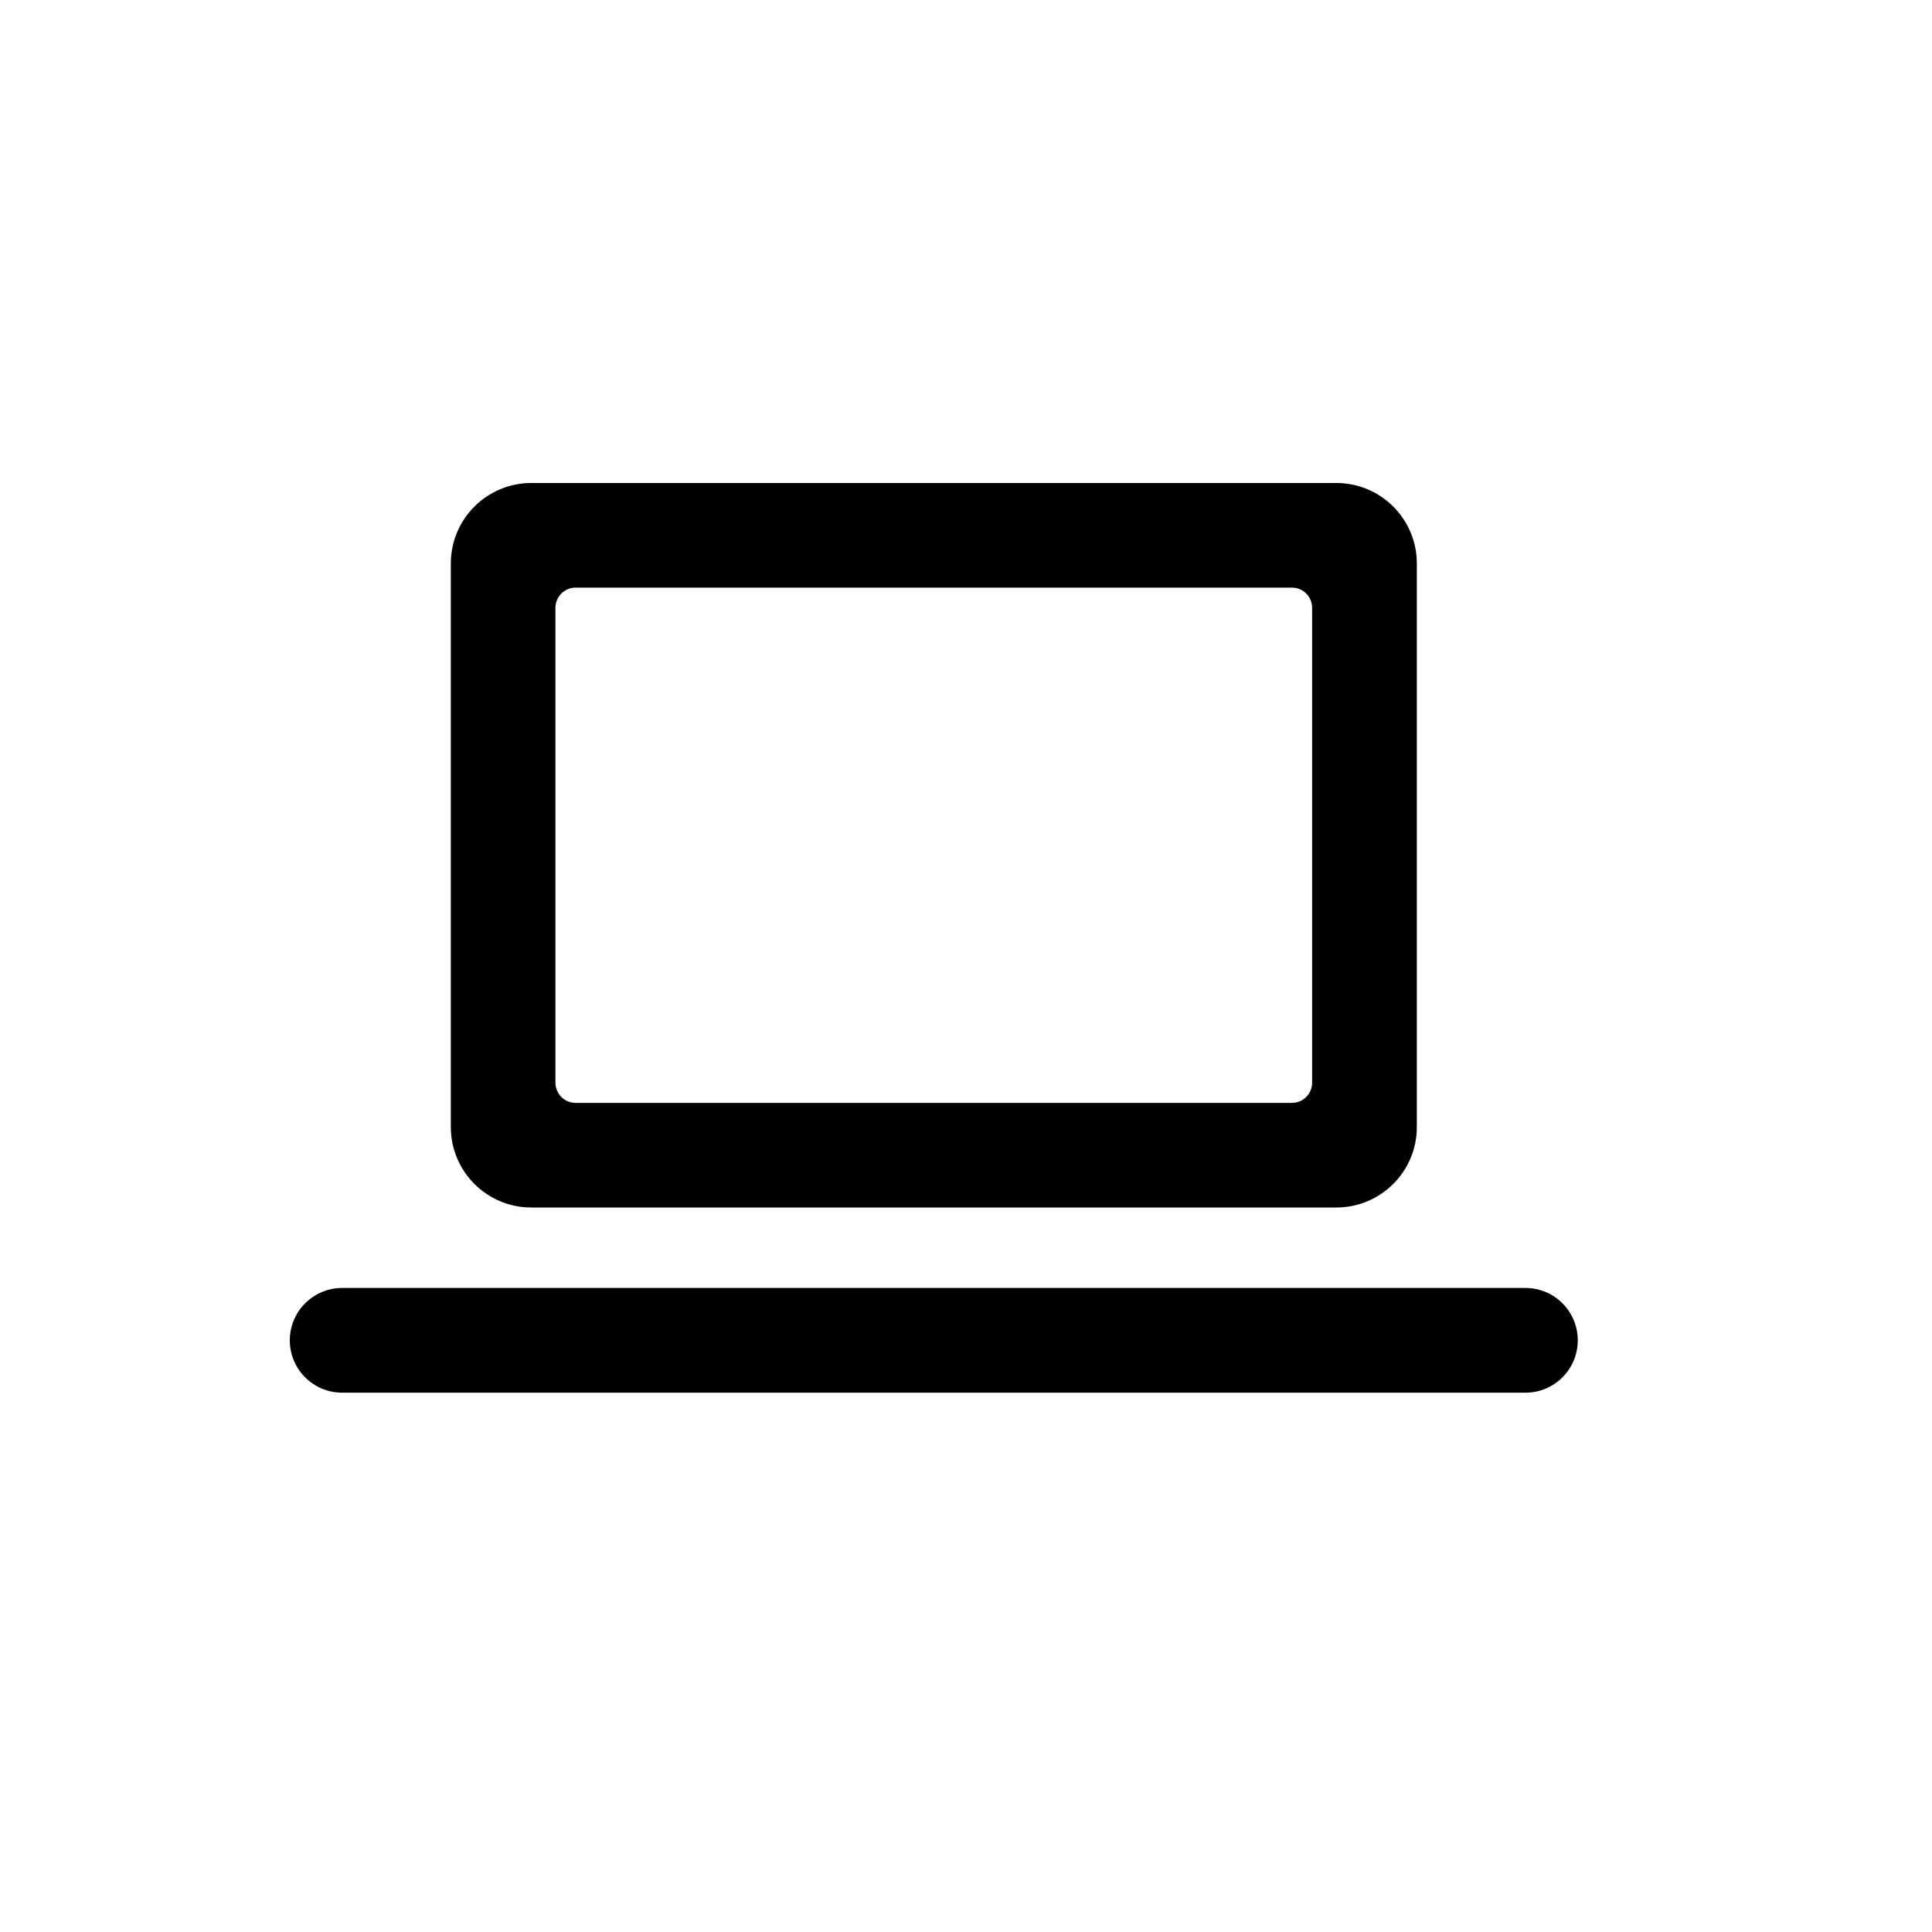 <svg width="20" height="20" viewBox="0 0 20 20" fill="none" xmlns="http://www.w3.org/2000/svg">
<path fill-rule="evenodd" clip-rule="evenodd" d="M4.667 5.833C4.667 5.373 5.04 5 5.5 5H13.833C14.294 5 14.667 5.373 14.667 5.833V11.667C14.667 12.127 14.294 12.5 13.833 12.5H5.5C5.04 12.5 4.667 12.127 4.667 11.667V5.833ZM5.958 11.417C5.843 11.417 5.75 11.323 5.75 11.208V6.292C5.75 6.177 5.843 6.083 5.958 6.083H13.375C13.49 6.083 13.583 6.177 13.583 6.292V11.208C13.583 11.323 13.49 11.417 13.375 11.417H5.958Z" fill="black"/>
<path d="M3.542 13.333C3.243 13.333 3 13.576 3 13.875C3 14.174 3.243 14.417 3.542 14.417H15.792C16.091 14.417 16.333 14.174 16.333 13.875C16.333 13.576 16.091 13.333 15.792 13.333H3.542Z" fill="black"/>
</svg>
